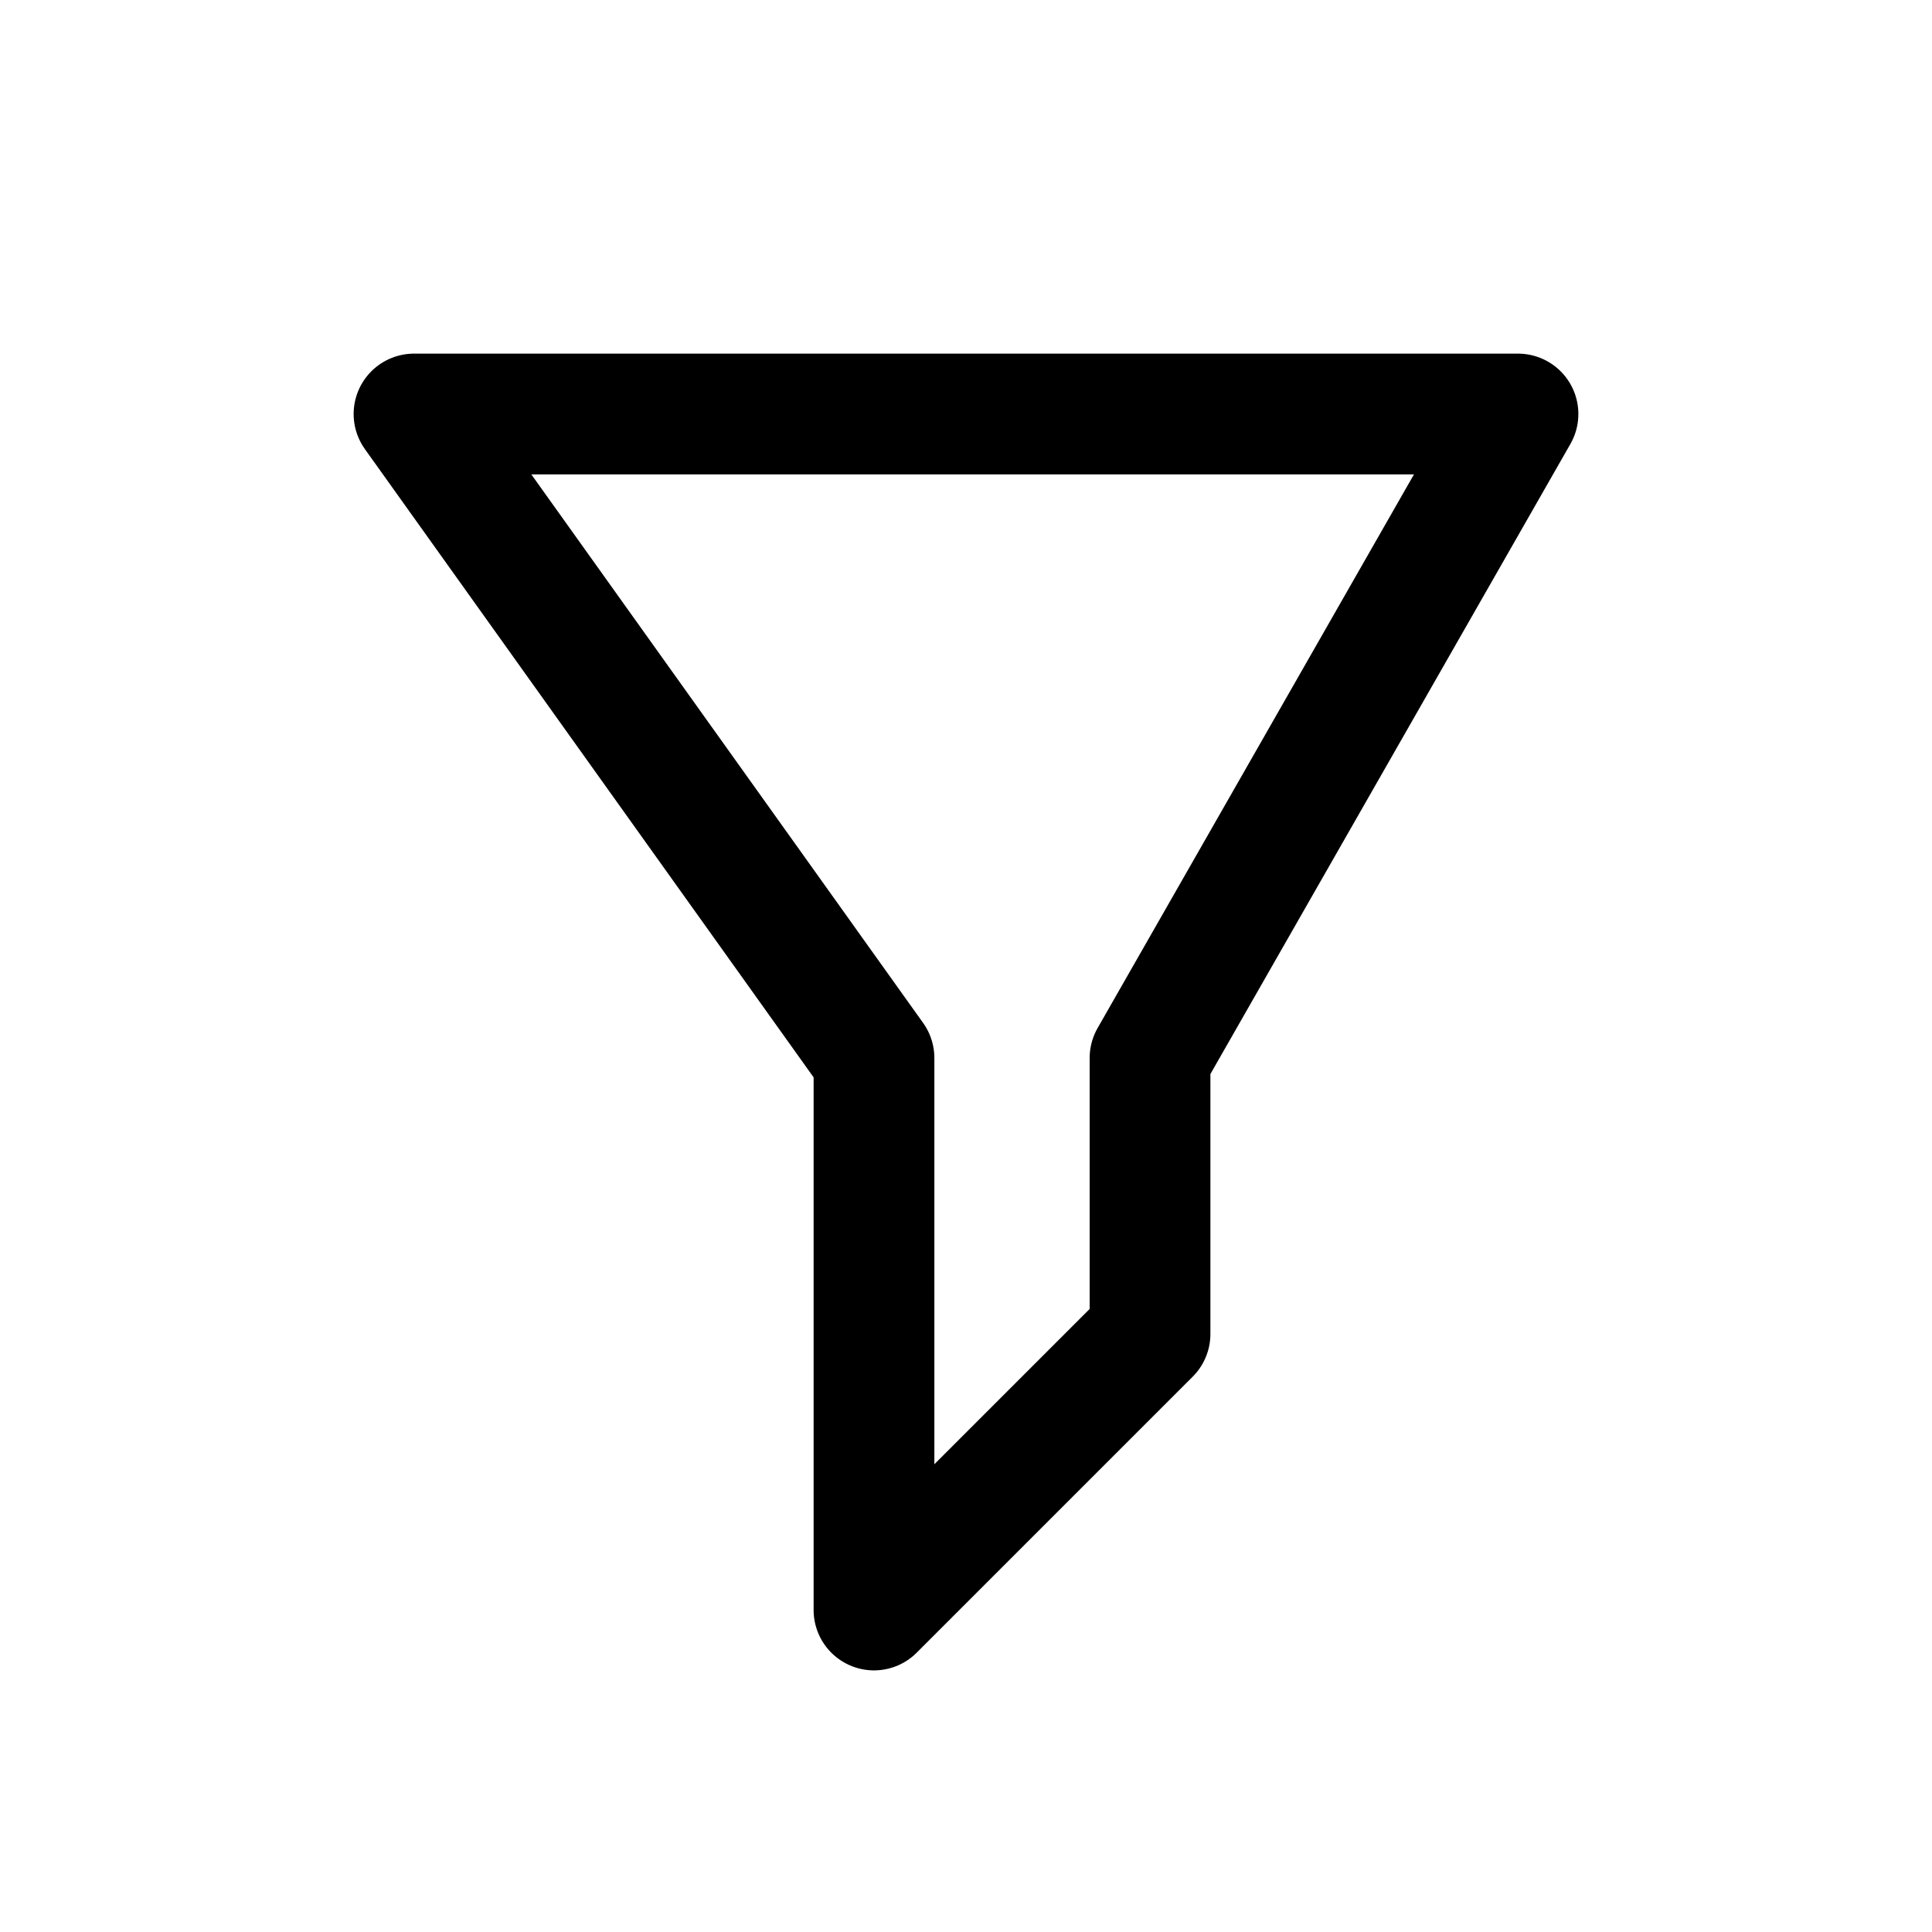 <svg width="46" height="46" fill="none" stroke="currentColor" stroke-linecap="round" stroke-linejoin="round" stroke-width="1.5" viewBox="0 0 24 24" xmlns="http://www.w3.org/2000/svg">
  <path d="M5.143 5.143h13.714l-4.571 8v3.428L10.857 20v-6.857l-5.714-8Z"></path>
</svg>